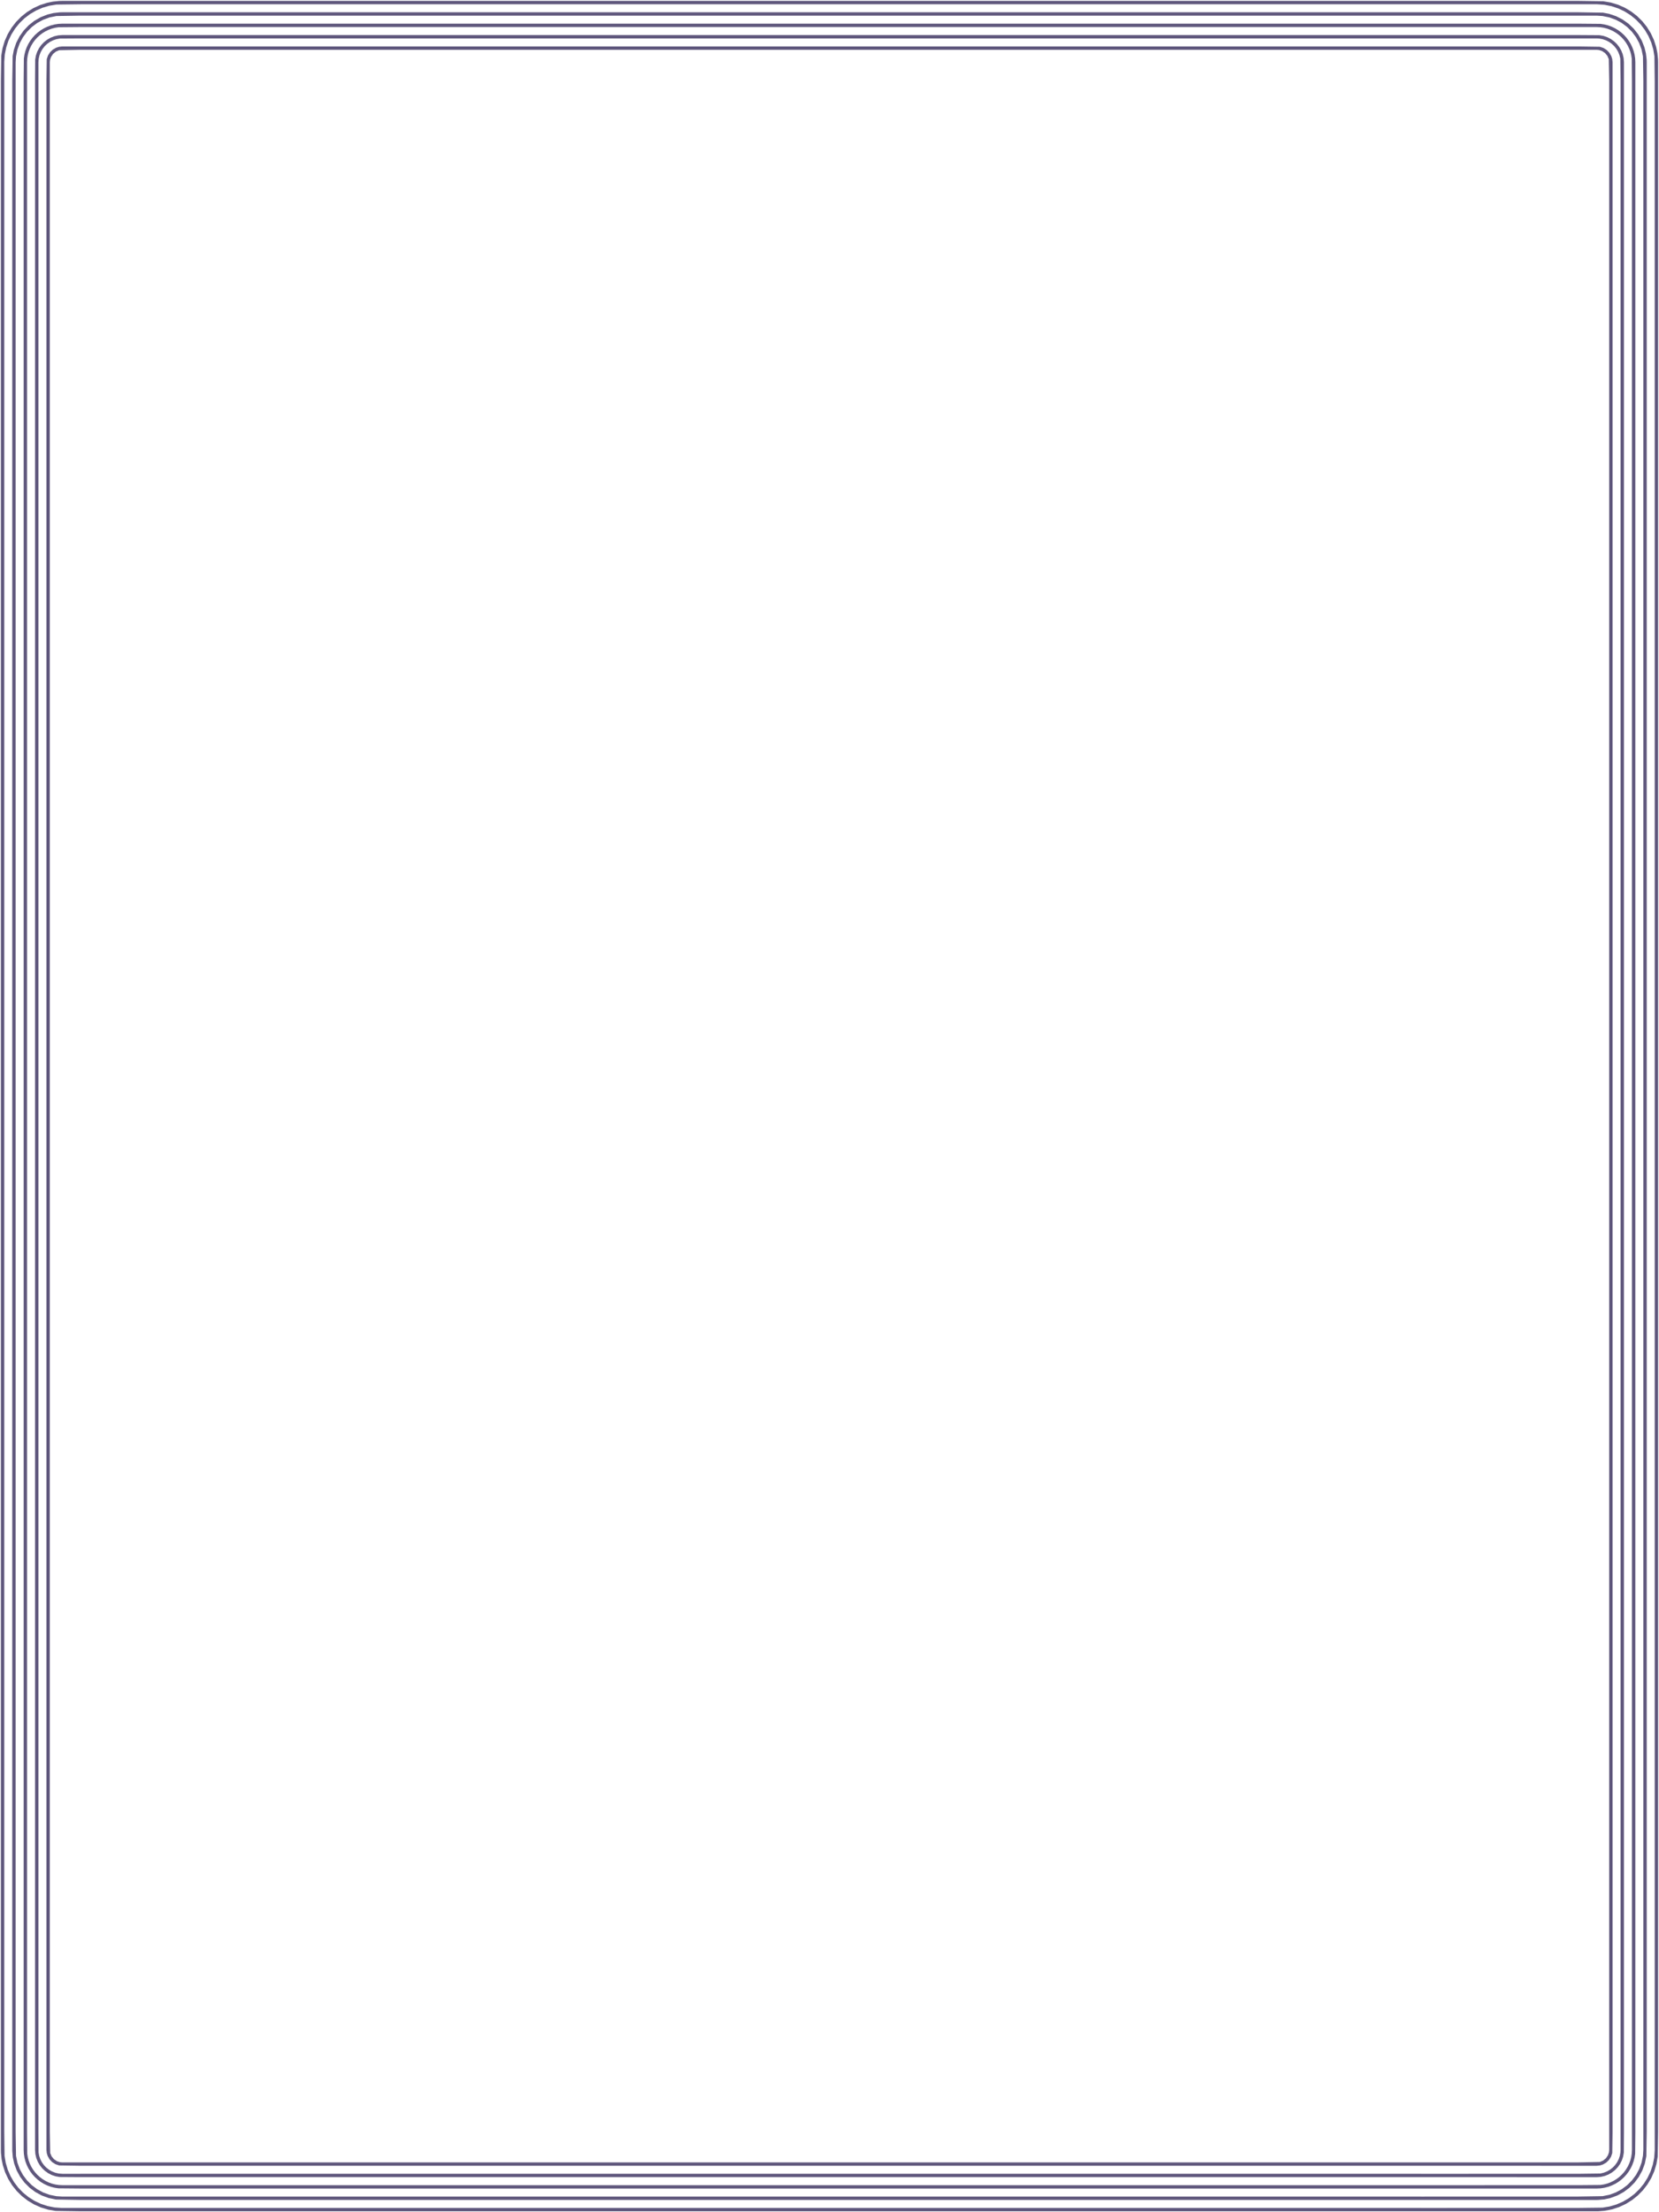 <?xml version="1.0" encoding="utf-8"?>
<!-- Generator: Adobe Illustrator 14.0.0, SVG Export Plug-In . SVG Version: 6.00 Build 43363)  -->
<!DOCTYPE svg PUBLIC "-//W3C//DTD SVG 1.1//EN" "http://www.w3.org/Graphics/SVG/1.1/DTD/svg11.dtd">
<svg version="1.1" xmlns="http://www.w3.org/2000/svg" xmlns:xlink="http://www.w3.org/1999/xlink" x="0px" y="0px" width="540px"
	 height="720px" viewBox="0 0 540 720" style="enable-background:new 0 0 540 720;" xml:space="preserve">
<style type="text/css">
<![CDATA[
	.st0{fill:#60587D;}
]]>
</style>
<g id="Layer_1">
</g>
<g id="Layer_2">
	<g>
		<path class="st0" d="M513.838,716.005h0.05h5.826l0.425-0.005l2.06-0.185l1.98-0.432l2.245-0.823l2.077-1.13l1.879-1.407
			l1.657-1.658l1.406-1.884l1.125-2.075l0.82-2.248l0.486-2.388l0.129-7.881h0.001v-25.68v-0.099v-25.582v-0.098V616.85v-0.098
			V591.17v-0.099v-25.582v-0.098V539.81v-0.098V514.13v-0.099V488.45v-0.099V462.77v-0.098V437.09v-0.099V411.41v-0.099v-25.582
			v-0.098V360.05v-0.098V334.37v-0.098V308.69v-0.098V283.01v-0.098V257.33v-0.098V231.65v-0.098V205.97v-0.098V180.29v-0.098
			V154.61v-0.098V128.93v-0.098V103.25v-0.098V77.57v-0.098V51.89v-0.098v-25.63v-0.05v-5.827l-0.021-0.841l-0.234-2.045
			l-0.479-1.963l-0.878-2.218l-1.177-2.045l-1.452-1.846l-1.696-1.616l-1.917-1.361l-2.109-1.078l-2.271-0.767l-2-0.38l-7.88-0.129
			V3.995h-25.667h-0.099h-25.569h-0.098h-25.569h-0.099h-25.568h-0.099h-25.569h-0.098h-25.569h-0.099h-25.569h-0.098h-25.569
			h-0.098h-25.569h-0.099h-25.569h-0.098h-25.569h-0.098h-25.569h-0.098h-25.569h-0.098h-25.569h-0.098h-25.569h-0.098h-25.569
			h-0.098H77.544h-0.098H51.877h-0.098H26.162h-0.05h-5.827l-0.841,0.021l-2.045,0.235l-1.962,0.479l-2.219,0.876l-2.046,1.178
			L9.327,8.236L7.711,9.934L6.35,11.851l-1.077,2.108L4.505,16.23l-0.38,2l-0.129,7.88H3.995v25.68v0.098V77.47v0.098v25.582v0.098
			v25.582v0.098v25.582v0.098v25.582v0.098v25.582v0.098v25.582v0.098v25.582v0.098v25.582v0.098v25.582v0.098v25.582v0.098v25.582
			v0.098v25.582v0.099v25.582v0.098v25.582v0.098v25.582v0.099v25.582v0.098v25.582v0.098v25.582v0.099v25.581v0.099v25.582v0.098
			v25.582v0.099v25.581v0.099v25.582v0.098v25.63v0.05v5.827l0.006,0.423l0.184,2.061l0.432,1.98l0.823,2.245l1.129,2.077
			l1.408,1.879l1.659,1.657l1.882,1.404l2.078,1.127l2.248,0.82l2.387,0.486l7.881,0.129v0.001h0.049h0.001h25.618h0.098h25.569
			h0.098h25.569h0.098h25.569h0.098h25.569h0.098h25.569h0.098h25.569h0.098h25.569h0.098h25.569h0.098h25.569h0.098h25.569h0.099
			h25.568h0.099h25.569h0.098h25.569h0.099h25.569h0.098h25.569h0.098h25.569h0.099h25.569h0.098H513.838z M462.554,714.905h-0.099
			h-25.569h-0.098h-25.569h-0.098h-25.569h-0.099h-25.569h-0.098h-25.569h-0.099H308.55h-0.099h-25.569h-0.098h-25.569h-0.098
			h-25.569h-0.098H205.88h-0.098h-25.569h-0.098h-25.569h-0.098h-25.569h-0.098H103.21h-0.098H77.543h-0.098H51.876h-0.098H26.16
			h-0.05h-5.809l-1.936-0.121l-2.224-0.453l-2.094-0.765l-1.938-1.051l-1.755-1.31l-1.548-1.547l-1.313-1.752l-1.053-1.937
			l-0.767-2.093l-0.457-2.223l-0.123-7.817v-25.63v-0.098v-25.582v-0.099v-25.581v-0.099v-25.582v-0.098v-25.582v-0.099v-25.581
			v-0.099v-25.582v-0.098v-25.582v-0.098v-25.582v-0.099v-25.582v-0.098v-25.582v-0.098v-25.582v-0.099v-25.582v-0.098v-25.582
			v-0.098v-25.582v-0.098v-25.582v-0.098v-25.582v-0.098v-25.582v-0.098v-25.582v-0.098v-25.582v-0.098v-25.582v-0.098v-25.582
			v-0.098v-25.582v-0.098V77.568V77.47V51.889v-0.098V26.16v-0.05v-5.808l0.121-1.936l0.454-2.225l0.764-2.094l1.05-1.938
			l1.311-1.756l1.545-1.547l1.754-1.313l1.937-1.053l2.092-0.768l2.223-0.456l7.817-0.123h25.617h0.098h25.569h0.098h25.569h0.098
			h25.569h0.098h25.569h0.098h25.569h0.098h25.569h0.098h25.569h0.098h25.569h0.098h25.569h0.099h25.569h0.098h25.569h0.098h25.569
			h0.099h25.569h0.098h25.569h0.099h25.568h0.099h25.569h0.098h25.569h0.099h25.617h0.05h5.809l1.935,0.121l2.225,0.454l2.095,0.764
			l1.937,1.05l1.757,1.312l1.547,1.544l1.313,1.754l1.053,1.936l0.768,2.092l0.455,2.224l0.124,7.816v25.63v0.098v25.582v0.098
			v25.582v0.098v25.582v0.098v25.582v0.098v25.582v0.098v25.582v0.098v25.582v0.098v25.582v0.098v25.582v0.098v25.582v0.098v25.582
			v0.098v25.582v0.098v25.582v0.098v25.582v0.099v25.581v0.099v25.582v0.098v25.582v0.099v25.581v0.099v25.582v0.098v25.582v0.098
			v25.582v0.099v25.582v0.098v25.582v0.098v25.582v0.099v25.63v0.05v5.809l-0.121,1.935l-0.453,2.225l-0.765,2.096l-1.049,1.936
			l-1.312,1.756l-1.547,1.548l-1.752,1.313l-1.937,1.053l-2.093,0.768l-2.224,0.455l-7.816,0.124h-25.617h-0.098H462.554z"/>
		<path class="st0" d="M513.838,708.593h0.05h5.834l1.354-0.104l1.289-0.3l1.21-0.479l1.114-0.644l1.004-0.792l0.882-0.926
			l0.741-1.047l0.587-1.151l0.415-1.238l0.231-1.313l0.045-6.758c0-0.004-0.002-0.006-0.002-0.01v-25.62v-0.099v-25.582v-0.098
			V616.85v-0.098V591.17v-0.099v-25.582v-0.098V539.81v-0.098V514.13v-0.099V488.45v-0.099V462.77v-0.098V437.09v-0.099V411.41
			v-0.099v-25.582v-0.098V360.05v-0.098V334.37v-0.098V308.69v-0.098V283.01v-0.098V257.33v-0.098V231.65v-0.098V205.97v-0.098
			V180.29v-0.098V154.61v-0.098V128.93v-0.098V103.25v-0.098V77.57v-0.098V51.89v-0.098v-25.63v-0.05v-5.836l-0.104-1.352
			l-0.3-1.289l-0.479-1.209l-0.644-1.115l-0.792-1.004l-0.926-0.881l-1.047-0.74l-1.15-0.586l-1.239-0.417l-1.313-0.231
			l-6.758-0.044c-0.003,0-0.005,0.001-0.007,0.001h-25.61h-0.099h-25.569h-0.098h-25.569h-0.099h-25.568h-0.099h-25.569h-0.098
			h-25.569h-0.099h-25.569h-0.098h-25.569h-0.098h-25.569h-0.099h-25.569h-0.098h-25.569h-0.098h-25.569h-0.098h-25.569h-0.098
			h-25.569h-0.098h-25.569h-0.098h-25.569h-0.098H77.544h-0.098H51.877h-0.098H26.162h-0.05h-5.836l-1.352,0.105l-1.289,0.3
			l-1.209,0.479l-1.115,0.644l-1.004,0.792l-0.881,0.927l-0.741,1.046l-0.586,1.15l-0.417,1.24l-0.231,1.314l-0.044,6.758
			c0,0.002,0.001,0.005,0.001,0.007v25.623v0.098V77.47v0.098v25.582v0.098v25.582v0.098v25.582v0.098v25.582v0.098v25.582v0.098
			v25.582v0.098v25.582v0.098v25.582v0.098v25.582v0.098v25.582v0.098v25.582v0.098v25.582v0.099v25.582v0.098v25.582v0.098v25.582
			v0.099v25.582v0.098v25.582v0.098v25.582v0.099v25.581v0.099v25.582v0.098v25.582v0.099v25.581v0.099v25.582v0.098v25.63v0.05
			v5.836l0.105,1.354l0.3,1.288l0.479,1.209l0.644,1.115l0.792,1.004l0.928,0.882l1.045,0.74l1.151,0.588l1.239,0.415l1.313,0.231
			l6.757,0.045h0c0.003,0,0.006-0.002,0.01-0.002h25.608h0.098h25.569h0.098h25.569h0.098h25.569h0.098h25.569h0.098h25.569h0.098
			h25.569h0.098h25.569h0.098h25.569h0.098h25.569h0.098h25.569h0.099h25.568h0.099h25.569h0.098h25.569h0.099h25.569h0.098h25.569
			h0.098h25.569h0.099h25.569h0.098H513.838z M462.554,707.493h-0.099h-25.569h-0.098h-25.569h-0.098h-25.569h-0.099h-25.569h-0.098
			h-25.569h-0.099H308.55h-0.099h-25.569h-0.098h-25.569h-0.098h-25.569h-0.098H205.88h-0.098h-25.569h-0.098h-25.569h-0.098
			h-25.569h-0.098H103.21h-0.098H77.543h-0.098H51.876h-0.098H26.11v0.002h-5.8l-1.188-0.088l-1.129-0.258l-1.061-0.414
			l-0.979-0.562l-0.884-0.69l-0.774-0.811l-0.653-0.914l-0.517-1.006l-0.368-1.083l-0.208-1.148l-0.042-6.684v-25.63v-0.098v-25.582
			v-0.099v-25.581v-0.099v-25.582v-0.098v-25.582v-0.099v-25.581v-0.099v-25.582v-0.098v-25.582v-0.098v-25.582v-0.099v-25.582
			v-0.098v-25.582v-0.098v-25.582v-0.099v-25.582v-0.098v-25.582v-0.098v-25.582v-0.098v-25.582v-0.098v-25.582v-0.098v-25.582
			v-0.098v-25.582v-0.098v-25.582v-0.098v-25.582v-0.098v-25.582v-0.098v-25.582v-0.098V77.568V77.47V51.889v-0.098V26.11h-0.001
			V20.31l0.087-1.187l0.258-1.13l0.416-1.06l0.56-0.979l0.692-0.884l0.81-0.774l0.914-0.652l1.005-0.517l1.083-0.369l1.148-0.208
			l6.684-0.042h25.617h0.098h25.569h0.098h25.569h0.098h25.569h0.098h25.569h0.098h25.569h0.098h25.569h0.098h25.569h0.098h25.569
			h0.098h25.569h0.099h25.569h0.098h25.569h0.098h25.569h0.099h25.569h0.098h25.569h0.099h25.568h0.099h25.569h0.098h25.569h0.099
			h25.667v-0.001h5.803l0.795,0.039l1.15,0.203l1.085,0.364l1.008,0.514l0.917,0.648l0.813,0.772l0.695,0.88l0.563,0.977
			l0.419,1.059l0.264,1.125l0.092,7.076v25.63v0.098v25.582v0.098v25.582v0.098v25.582v0.098v25.582v0.098v25.582v0.098v25.582
			v0.098v25.582v0.098v25.582v0.098v25.582v0.098v25.582v0.098v25.582v0.098v25.582v0.098v25.582v0.098v25.582v0.099v25.581v0.099
			v25.582v0.098v25.582v0.099v25.581v0.099v25.582v0.098v25.582v0.098v25.582v0.099v25.582v0.098v25.582v0.098v25.582v0.099v25.68
			h0.002v5.801l-0.039,0.798l-0.203,1.149l-0.364,1.085l-0.512,1.007l-0.65,0.919l-0.773,0.813l-0.88,0.694l-0.976,0.563l-1.06,0.42
			l-1.125,0.264l-7.075,0.092h-25.617h-0.098H462.554z"/>
		<path class="st0" d="M513.838,712.298h0.05h5.833l1.288-0.066l1.251-0.191l1.207-0.313l1.156-0.426l1.1-0.53l1.037-0.632
			l0.968-0.726l0.895-0.814l0.812-0.895l0.724-0.97l0.628-1.039l0.531-1.102l0.422-1.157l0.309-1.208l0.189-1.254l0.063-7.136
			c0-0.004-0.002-0.006-0.002-0.01v-25.62v-0.099v-25.582v-0.098V616.85v-0.098V591.17v-0.099v-25.582v-0.098V539.81v-0.098V514.13
			v-0.099V488.45v-0.099V462.77v-0.098V437.09v-0.099V411.41v-0.099v-25.582v-0.098V360.05v-0.098V334.37v-0.098V308.69v-0.098
			V283.01v-0.098V257.33v-0.098V231.65v-0.098V205.97v-0.098V180.29v-0.098V154.61v-0.098V128.93v-0.098V103.25v-0.098V77.57v-0.098
			V51.89v-0.098v-25.63v-0.05v-5.834l-0.066-1.286l-0.191-1.251l-0.313-1.206l-0.425-1.157l-0.531-1.1l-0.632-1.037l-0.726-0.97
			l-0.813-0.893l-0.896-0.812l-0.97-0.724l-1.04-0.629l-1.1-0.529l-1.158-0.422l-1.208-0.309l-1.253-0.189l-7.137-0.063
			c-0.003,0-0.005,0.001-0.007,0.001h-25.61h-0.099h-25.569h-0.098h-25.569h-0.099h-25.568h-0.099h-25.569h-0.098h-25.569h-0.099
			h-25.569h-0.098h-25.569h-0.098h-25.569h-0.099h-25.569h-0.098h-25.569h-0.098h-25.569h-0.098h-25.569h-0.098h-25.569h-0.098
			h-25.569h-0.098h-25.569h-0.098H77.544h-0.098H51.877h-0.098H26.162h-0.05h-5.834L18.99,7.769l-1.25,0.192l-1.206,0.312
			l-1.157,0.425l-1.1,0.531L13.24,9.861l-0.968,0.726l-0.893,0.813l-0.812,0.896l-0.724,0.97l-0.629,1.039l-0.529,1.101
			l-0.422,1.158l-0.309,1.208l-0.189,1.252L7.701,26.16c0,0.002,0.001,0.005,0.001,0.007v25.623v0.098V77.47v0.098v25.582v0.098
			v25.582v0.098v25.582v0.098v25.582v0.098v25.582v0.098v25.582v0.098v25.582v0.098v25.582v0.098v25.582v0.098v25.582v0.098v25.582
			v0.098v25.582v0.099v25.582v0.098v25.582v0.098v25.582v0.099v25.582v0.098v25.582v0.098v25.582v0.099v25.581v0.099v25.582v0.098
			v25.582v0.099v25.581v0.099v25.582v0.098v25.63v0.05v5.835l0.066,1.287l0.192,1.25l0.312,1.207l0.425,1.156l0.532,1.101
			l0.631,1.037l0.726,0.967l0.813,0.895l0.895,0.811l0.97,0.725l1.038,0.629l1.103,0.53l1.157,0.422l1.208,0.309l1.252,0.189
			l7.136,0.063h0c0.003,0,0.006-0.002,0.01-0.002h25.608h0.098h25.569h0.098h25.569h0.098h25.569h0.098h25.569h0.098h25.569h0.098
			h25.569h0.098h25.569h0.098h25.569h0.098h25.569h0.098h25.569h0.099h25.568h0.099h25.569h0.098h25.569h0.099h25.569h0.098h25.569
			h0.098h25.569h0.099h25.569h0.098H513.838z M462.554,711.198h-0.099h-25.569h-0.098h-25.569h-0.098h-25.569h-0.099h-25.569h-0.098
			h-25.569h-0.099H308.55h-0.099h-25.569h-0.098h-25.569h-0.098h-25.569h-0.098H205.88h-0.098h-25.569h-0.098h-25.569h-0.098
			h-25.569h-0.098H103.21h-0.098H77.543h-0.098H51.876h-0.098H26.11v0.002h-5.802l-1.176-0.059l-1.142-0.173l-1.102-0.281
			l-1.056-0.384l-1.005-0.484l-0.948-0.573l-0.885-0.661l-0.818-0.74l-0.743-0.817l-0.663-0.883l-0.576-0.945l-0.485-1.005
			l-0.388-1.055l-0.285-1.101L8.862,700.9l-0.061-7.063v-25.63v-0.098v-25.582v-0.099v-25.581v-0.099v-25.582v-0.098v-25.582v-0.099
			v-25.581v-0.099v-25.582v-0.098v-25.582v-0.098v-25.582v-0.099v-25.582v-0.098v-25.582v-0.098v-25.582v-0.099v-25.582v-0.098
			v-25.582v-0.098v-25.582v-0.098v-25.582v-0.098v-25.582v-0.098v-25.582v-0.098v-25.582v-0.098v-25.582v-0.098v-25.582v-0.098
			v-25.582v-0.098v-25.582v-0.098V77.568V77.47V51.889v-0.098V26.11H8.8v-5.802l0.058-1.176l0.173-1.141l0.282-1.101l0.385-1.056
			l0.482-1.005l0.574-0.948l0.661-0.886l0.741-0.817l0.815-0.743l0.884-0.663l0.947-0.576l1.003-0.485l1.055-0.388l1.1-0.285
			l1.138-0.176l7.063-0.061h25.617h0.098h25.569h0.098h25.569h0.098h25.569h0.098h25.569h0.098h25.569h0.098h25.569h0.098h25.569
			h0.098h25.569h0.098h25.569h0.099h25.569h0.098h25.569h0.098h25.569h0.099h25.569h0.098h25.569h0.099h25.568h0.099h25.569h0.098
			h25.569h0.099h25.667V8.8h5.802l1.176,0.058l1.142,0.173l1.102,0.282l1.057,0.385l1.004,0.483l0.948,0.574l0.887,0.661
			l0.816,0.741l0.743,0.815l0.662,0.884l0.577,0.947l0.485,1.003l0.387,1.055l0.285,1.099l0.175,1.14l0.062,7.063v25.63v0.098
			v25.582v0.098v25.582v0.098v25.582v0.098v25.582v0.098v25.582v0.098v25.582v0.098v25.582v0.098v25.582v0.098v25.582v0.098v25.582
			v0.098v25.582v0.098v25.582v0.098v25.582v0.098v25.582v0.099v25.581v0.099v25.582v0.098v25.582v0.099v25.581v0.099v25.582v0.098
			v25.582v0.098v25.582v0.099v25.582v0.098v25.582v0.098v25.582v0.099v25.68h0.002v5.801l-0.059,1.177l-0.173,1.142l-0.281,1.102
			l-0.384,1.057l-0.484,1.004l-0.573,0.948l-0.661,0.887l-0.74,0.816l-0.817,0.744l-0.884,0.661l-0.945,0.577l-1.004,0.485
			l-1.055,0.387l-1.101,0.285l-1.139,0.175l-7.063,0.062h-25.617h-0.098H462.554z"/>
		<path class="st0" d="M513.838,704.888h0.05h5.835l1.046-0.108l0.974-0.308l1.081-0.625l0.894-0.858l0.669-1.053l0.4-1.193
			l0.104-6.902c0-0.004-0.002-0.006-0.002-0.01v-25.62v-0.099v-25.582v-0.098V616.85v-0.098V591.17v-0.099v-25.582v-0.098V539.81
			v-0.098V514.13v-0.099V488.45v-0.099V462.77v-0.098V437.09v-0.099V411.41v-0.099v-25.582v-0.098V360.05v-0.098V334.37v-0.098
			V308.69v-0.098V283.01v-0.098V257.33v-0.098V231.65v-0.098V205.97v-0.098V180.29v-0.098V154.61v-0.098V128.93v-0.098V103.25
			v-0.098V77.57v-0.098V51.89v-0.098v-25.63v-0.05v-5.836l-0.108-1.044l-0.308-0.973l-0.624-1.081l-0.86-0.895l-1.052-0.668
			l-1.191-0.399l-6.904-0.104c-0.004,0-0.006,0.002-0.01,0.002h-25.607h-0.099h-25.569h-0.098h-25.569h-0.099h-25.568h-0.099
			h-25.569h-0.098h-25.569h-0.099h-25.569h-0.098h-25.569h-0.098h-25.569h-0.099h-25.569h-0.098h-25.569h-0.098h-25.569h-0.098
			h-25.569h-0.098h-25.569h-0.098h-25.569h-0.098h-25.569h-0.098H77.544h-0.098H51.877h-0.098H26.162h-0.05h-5.837l-1.043,0.109
			l-0.973,0.306l-1.08,0.625l-0.896,0.859l-0.668,1.052l-0.399,1.191L15.11,26.16c0,0.003,0.002,0.006,0.002,0.01v25.621v0.098
			V77.47v0.098v25.582v0.098v25.582v0.098v25.582v0.098v25.582v0.098v25.582v0.098v25.582v0.098v25.582v0.098v25.582v0.098v25.582
			v0.098v25.582v0.098v25.582v0.098v25.582v0.099v25.582v0.098v25.582v0.098v25.582v0.099v25.582v0.098v25.582v0.098v25.582v0.099
			v25.581v0.099v25.582v0.098v25.582v0.099v25.581v0.099v25.582v0.098v25.63v0.05v5.837l0.109,1.044l0.306,0.974l0.626,1.08
			l0.858,0.895l1.052,0.669l1.194,0.4l6.902,0.104h0.001c0.003,0,0.006-0.002,0.01-0.002h25.608h0.098h25.569h0.098h25.569h0.098
			h25.569h0.098h25.569h0.098h25.569h0.098h25.569h0.098h25.569h0.098h25.569h0.098h25.569h0.098h25.569h0.099h25.568h0.099h25.569
			h0.098h25.569h0.099h25.569h0.098h25.569h0.098h25.569h0.099h25.569h0.098H513.838z M462.554,703.788h-0.099h-25.569h-0.098
			h-25.569h-0.098h-25.569h-0.099h-25.569h-0.098h-25.569h-0.099H308.55h-0.099h-25.569h-0.098h-25.569h-0.098h-25.569h-0.098
			H205.88h-0.098h-25.569h-0.098h-25.569h-0.098h-25.569h-0.098H103.21h-0.098H77.543h-0.098H51.876h-0.098H26.11v0.002h-5.8
			l-0.822-0.079l-0.954-0.318l-0.977-0.655l-0.75-0.903l-0.463-1.092l-0.133-6.904v-25.63v-0.098v-25.582v-0.099v-25.581v-0.099
			v-25.582v-0.098v-25.582v-0.099v-25.581v-0.099v-25.582v-0.098v-25.582v-0.098v-25.582v-0.099v-25.582v-0.098v-25.582v-0.098
			v-25.582v-0.099v-25.582v-0.098v-25.582v-0.098v-25.582v-0.098v-25.582v-0.098v-25.582v-0.098v-25.582v-0.098v-25.582v-0.098
			v-25.582v-0.098v-25.582v-0.098v-25.582v-0.098v-25.582v-0.098V77.568V77.47V51.889v-0.098V26.11H16.21v-5.8l0.079-0.822
			l0.318-0.951l0.656-0.979l0.903-0.749l1.092-0.464l6.904-0.133h25.617h0.098h25.569h0.098h25.569h0.098h25.569h0.098h25.569h0.098
			h25.569h0.098h25.569h0.098h25.569h0.098h25.569h0.098h25.569h0.099h25.569h0.098h25.569h0.098h25.569h0.099h25.569h0.098h25.569
			h0.099h25.568h0.099h25.569h0.098h25.569h0.099h25.667V16.21h5.8l0.822,0.079l0.952,0.319l0.978,0.655l0.75,0.903l0.464,1.091
			l0.133,6.904v25.63v0.098v25.582v0.098v25.582v0.098v25.582v0.098v25.582v0.098v25.582v0.098v25.582v0.098v25.582v0.098v25.582
			v0.098v25.582v0.098v25.582v0.098v25.582v0.098v25.582v0.098v25.582v0.098v25.582v0.099v25.581v0.099v25.582v0.098v25.582v0.099
			v25.581v0.099v25.582v0.098v25.582v0.098v25.582v0.099v25.582v0.098v25.582v0.098v25.582v0.099v25.68h0.002v5.8l-0.079,0.822
			l-0.319,0.953l-0.654,0.977l-0.903,0.749l-1.092,0.465l-6.904,0.133h-25.617h-0.098H462.554z"/>
		<path class="st0" d="M539.684,19.26l-0.203-2.006l-0.396-1.943l-0.752-2.325l-1.018-2.191l-1.265-2.037l-1.491-1.864l-1.702-1.673
			l-1.89-1.462l-2.059-1.231l-2.211-0.981l-2.342-0.713l-2.456-0.424l-8.01-0.117V0.29h-25.667h-0.099h-25.569h-0.098h-25.569
			h-0.099h-25.568h-0.099h-25.569h-0.098h-25.569h-0.099h-25.569h-0.098h-25.569h-0.098h-25.569h-0.099h-25.569h-0.098h-25.569
			h-0.098h-25.569h-0.098h-25.569h-0.098h-25.569h-0.098h-25.569h-0.098h-25.569h-0.098H77.544h-0.098H51.877h-0.098H26.382h-0.27
			h-5.827L19.26,0.316L17.254,0.52l-1.943,0.396l-2.325,0.751l-2.191,1.018L8.757,3.95L6.894,5.441L5.22,7.143l-1.461,1.89
			l-1.231,2.06l-0.981,2.211l-0.713,2.342L0.409,18.1L0.292,26.11H0.29v25.68v0.098V77.47v0.098v25.582v0.098v25.582v0.098v25.582
			v0.098v25.582v0.098v25.582v0.098v25.582v0.098v25.582v0.098v25.582v0.098v25.582v0.098v25.582v0.098v25.582v0.098v25.582v0.099
			v25.582v0.098v25.582v0.098v25.582v0.099v25.582v0.098v25.582v0.098v25.582v0.099v25.581v0.099v25.582v0.098v25.582v0.099v25.581
			v0.099v25.582v0.098v25.41v0.27v5.827l0.026,1.024l0.204,2.007l0.396,1.943l0.751,2.326l1.018,2.188l1.265,2.038l1.492,1.865
			l1.701,1.671l1.89,1.463l2.06,1.231l2.211,0.982l2.342,0.712l2.455,0.425l8.01,0.116v0.002h0.133h0h25.534h0.098h25.569h0.098
			h25.569h0.098h25.569h0.098h25.569h0.098h25.569h0.098h25.569h0.098h25.569h0.098h25.569h0.098h25.569h0.098h25.569h0.099h25.568
			h0.099h25.569h0.098h25.569h0.099h25.569h0.098h25.569h0.098h25.569h0.099h25.569h0.098h25.397h0.27h5.826l0.517-0.006
			l2.021-0.154l2.438-0.466l2.326-0.752l2.189-1.018l2.038-1.265l1.864-1.492l1.671-1.701l1.464-1.89l1.23-2.06l0.982-2.211
			l0.712-2.342l0.425-2.455l0.116-8.01h0.002v-25.68v-0.099v-25.582v-0.098V616.85v-0.098V591.17v-0.099v-25.582v-0.098V539.81
			v-0.098V514.13v-0.099V488.45v-0.099V462.77v-0.098V437.09v-0.099V411.41v-0.099v-25.582v-0.098V360.05v-0.098V334.37v-0.098
			V308.69v-0.098V283.01v-0.098V257.33v-0.098V231.65v-0.098V205.97v-0.098V180.29v-0.098V154.61v-0.098V128.93v-0.098V103.25
			v-0.098V77.57v-0.098V51.89v-0.098v-25.41v-0.27v-5.827L539.684,19.26z M462.554,718.61h-0.099h-25.569h-0.098h-25.569h-0.098
			h-25.569h-0.099h-25.569h-0.098h-25.569h-0.099H308.55h-0.099h-25.569h-0.098h-25.569h-0.098h-25.569h-0.098H205.88h-0.098
			h-25.569h-0.098h-25.569h-0.098h-25.569h-0.098H103.21h-0.098H77.543h-0.098H51.876h-0.098H26.244H26.11h-5.973l-2.39-0.169
			l-2.298-0.458l-2.188-0.724l-2.062-0.977l-1.917-1.21L7.53,713.65l-1.57-1.618l-1.37-1.798l-1.149-1.954l-0.913-2.097
			l-0.657-2.219l-0.384-2.323l-0.098-8.023v-25.41v-0.098v-25.582v-0.099v-25.581v-0.099v-25.582v-0.098v-25.582v-0.099v-25.581
			v-0.099v-25.582v-0.098v-25.582v-0.098v-25.582v-0.099v-25.582v-0.098v-25.582v-0.098v-25.582v-0.099v-25.582v-0.098v-25.582
			v-0.098v-25.582v-0.098v-25.582v-0.098v-25.582v-0.098v-25.582v-0.098v-25.582v-0.098v-25.582v-0.098v-25.582v-0.098v-25.582
			v-0.098v-25.582v-0.098V77.568V77.47V51.889v-0.098V26.247c0-0.001,0-0.001,0-0.002v-6.107l0.169-2.39l0.457-2.298l0.725-2.188
			l0.977-2.062l1.208-1.917L6.349,7.53l1.619-1.57l1.797-1.369l1.956-1.15l2.096-0.913l2.219-0.657l2.323-0.384l8.023-0.098h25.397
			h0.098h25.569h0.098h25.569h0.098h25.569h0.098h25.569h0.098h25.569h0.098h25.569h0.098h25.569h0.098h25.569h0.098h25.569h0.099
			h25.569h0.098h25.569h0.098h25.569h0.099h25.569h0.098h25.569h0.099h25.568h0.099h25.569h0.098h25.569h0.099h25.531l0.002,0h6.106
			l2.391,0.169l2.299,0.457l2.188,0.725l2.063,0.977l1.917,1.208l1.751,1.422l1.57,1.619l1.369,1.797l1.149,1.956l0.913,2.097
			l0.657,2.218l0.384,2.323l0.098,8.023v25.41v0.098v25.582v0.098v25.582v0.098v25.582v0.098v25.582v0.098v25.582v0.098v25.582
			v0.098v25.582v0.098v25.582v0.098v25.582v0.098v25.582v0.098v25.582v0.098v25.582v0.098v25.582v0.098v25.582v0.099v25.581v0.099
			v25.582v0.098v25.582v0.099v25.581v0.099v25.582v0.098v25.582v0.098v25.582v0.099v25.582v0.098v25.582v0.098v25.582v0.099v25.546
			v0.134v5.973l-0.169,2.391l-0.458,2.299l-0.725,2.188l-0.976,2.063l-1.209,1.916l-1.424,1.752l-1.618,1.57l-1.797,1.37
			l-1.954,1.149l-2.098,0.912l-2.219,0.657l-2.325,0.384l-8.021,0.098h-25.397h-0.098H462.554z"/>
	</g>
</g>
</svg>
